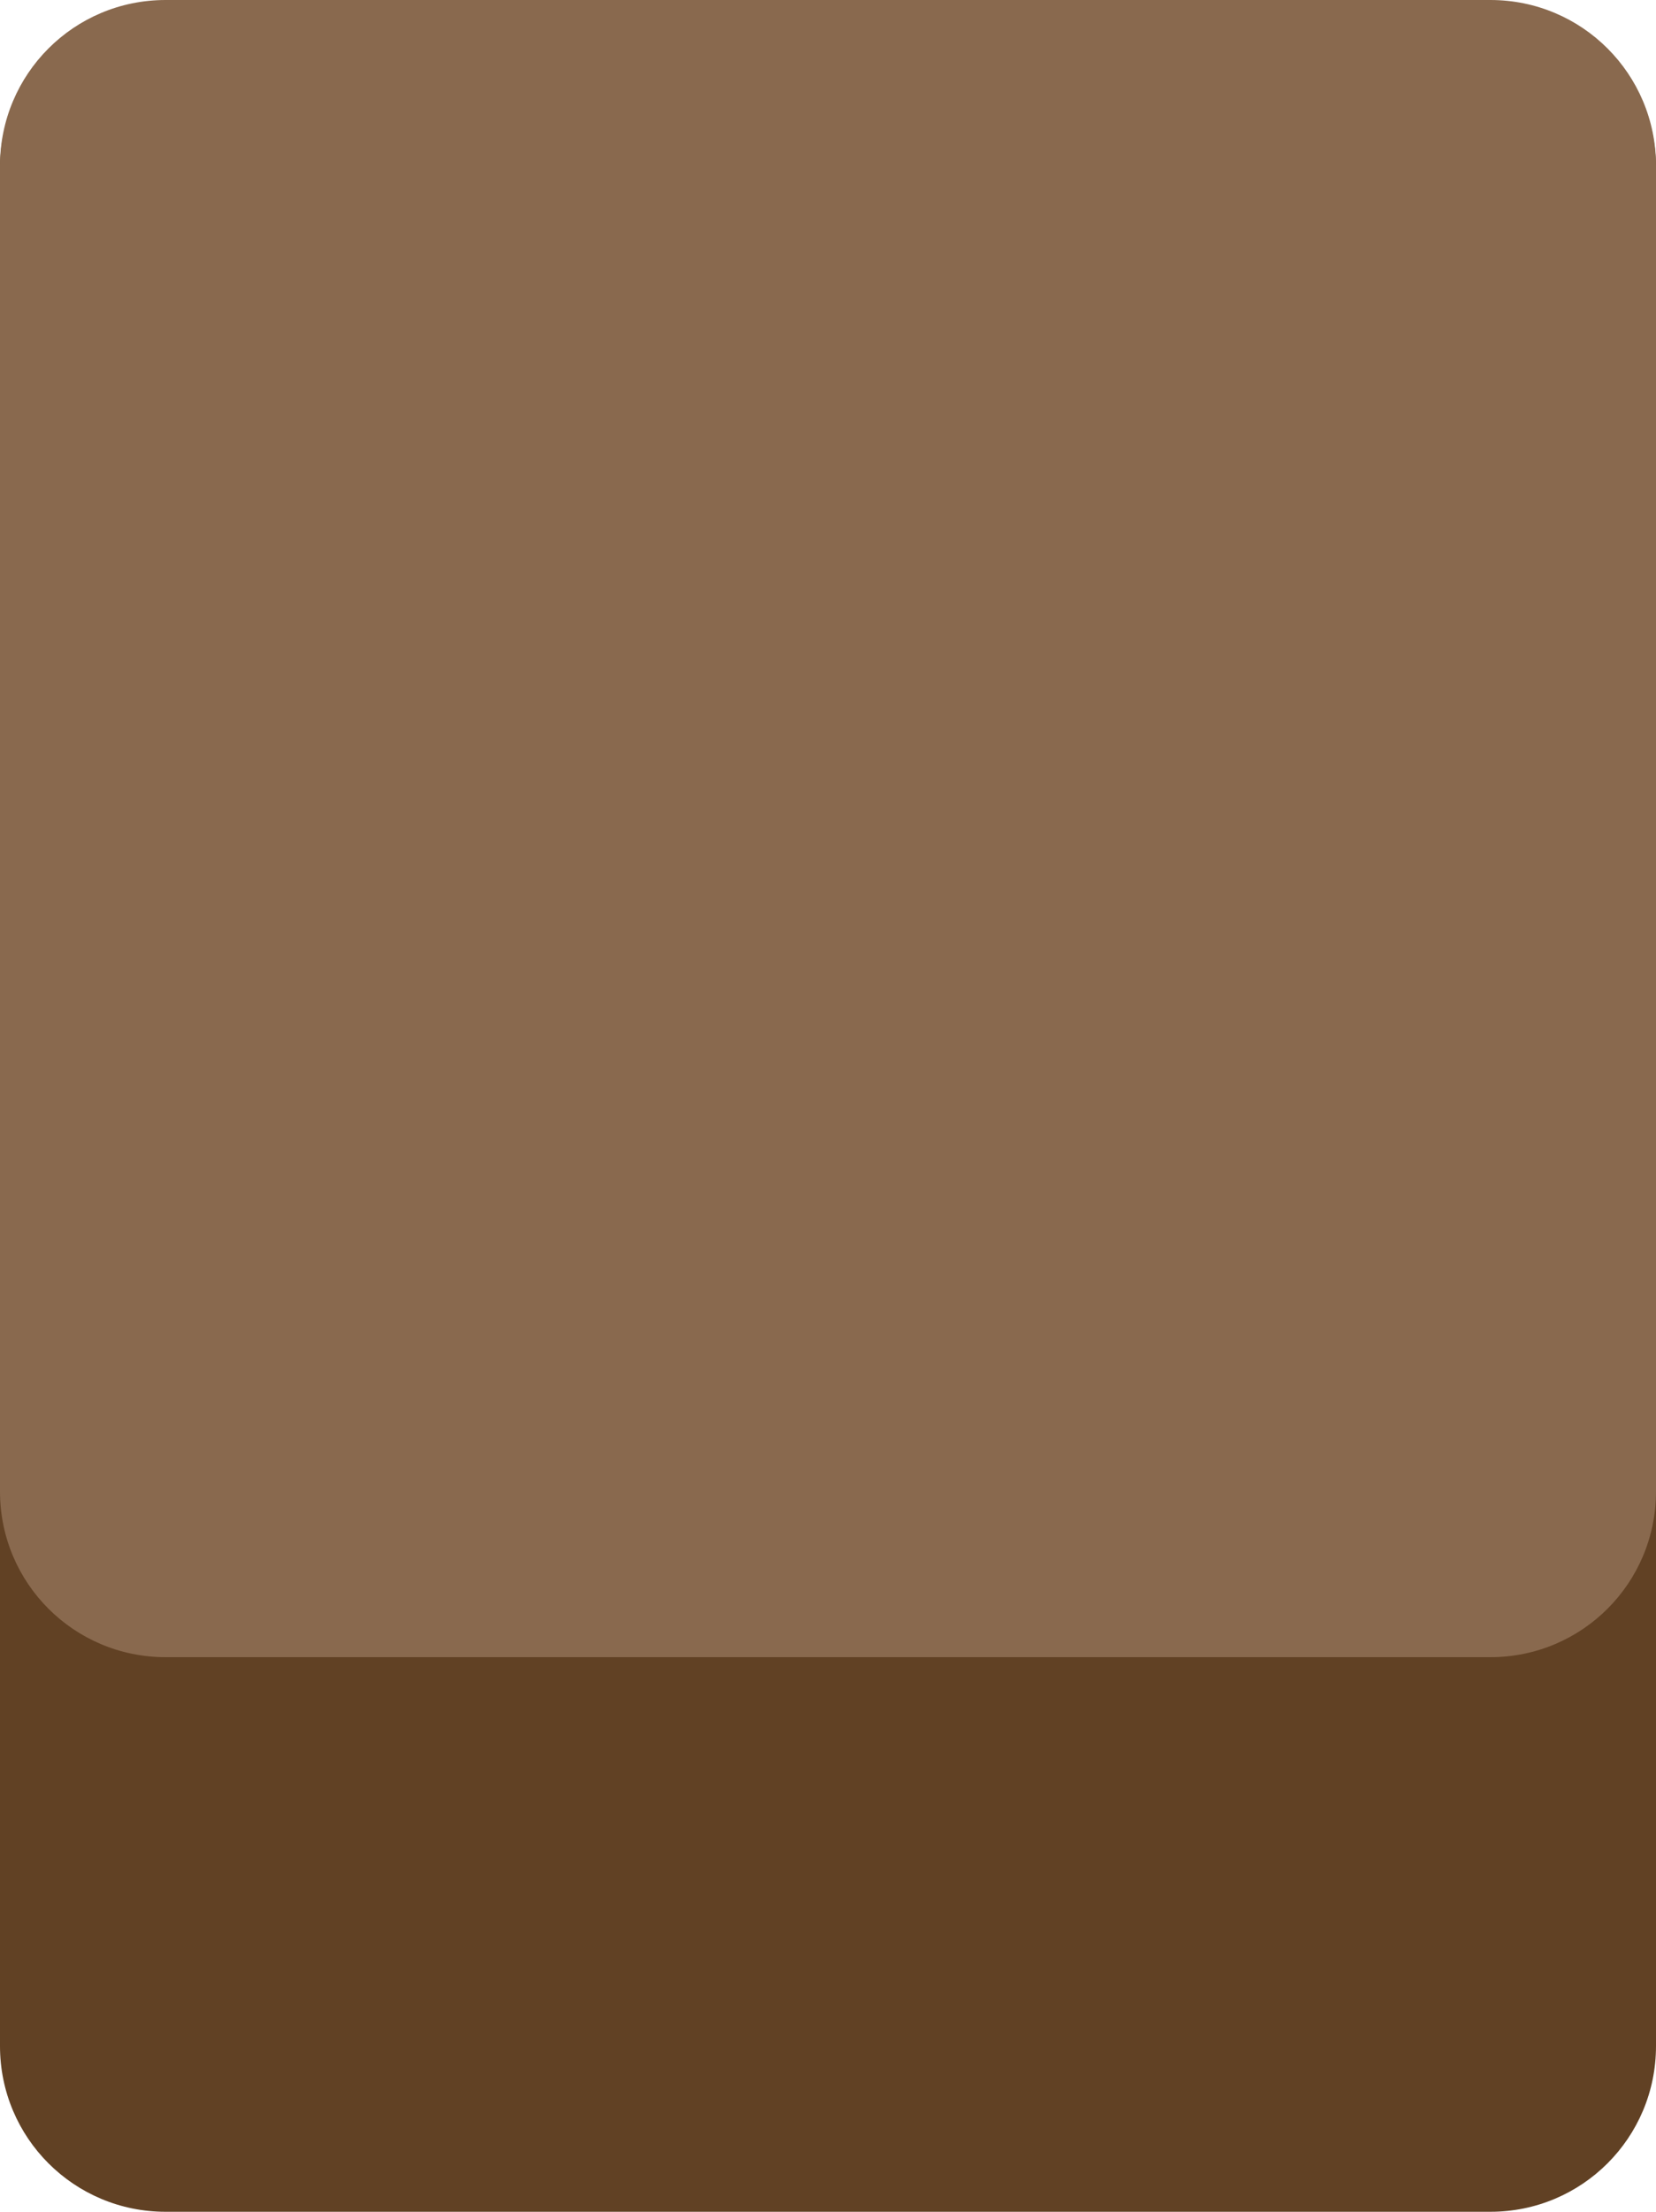 <?xml version="1.0" encoding="utf-8"?>
<!-- Generator: Adobe Illustrator 26.2.1, SVG Export Plug-In . SVG Version: 6.00 Build 0)  -->
<svg version="1.1" id="a" xmlns="http://www.w3.org/2000/svg" xmlns:xlink="http://www.w3.org/1999/xlink" x="0px" y="0px"
	 viewBox="0 0 150 200.2" style="enable-background:new 0 0 150 200.2;" xml:space="preserve">
<style type="text/css">
	.st0{fill:#614124;}
	.st1{fill:#89694E;}
</style>
<path class="st0" d="M15,0.2h120c8.3,0,15,6.7,15,15v170c0,8.3-6.7,15-15,15H15c-8.3,0-15-6.7-15-15v-170C0,7,6.7,0.2,15,0.2z"/>
<path class="st1" d="M15,0h120c8.3,0,15,6.7,15,15v120c0,8.3-6.7,15-15,15H15c-8.3,0-15-6.7-15-15V15C0,6.7,6.7,0,15,0z"/>
</svg>
